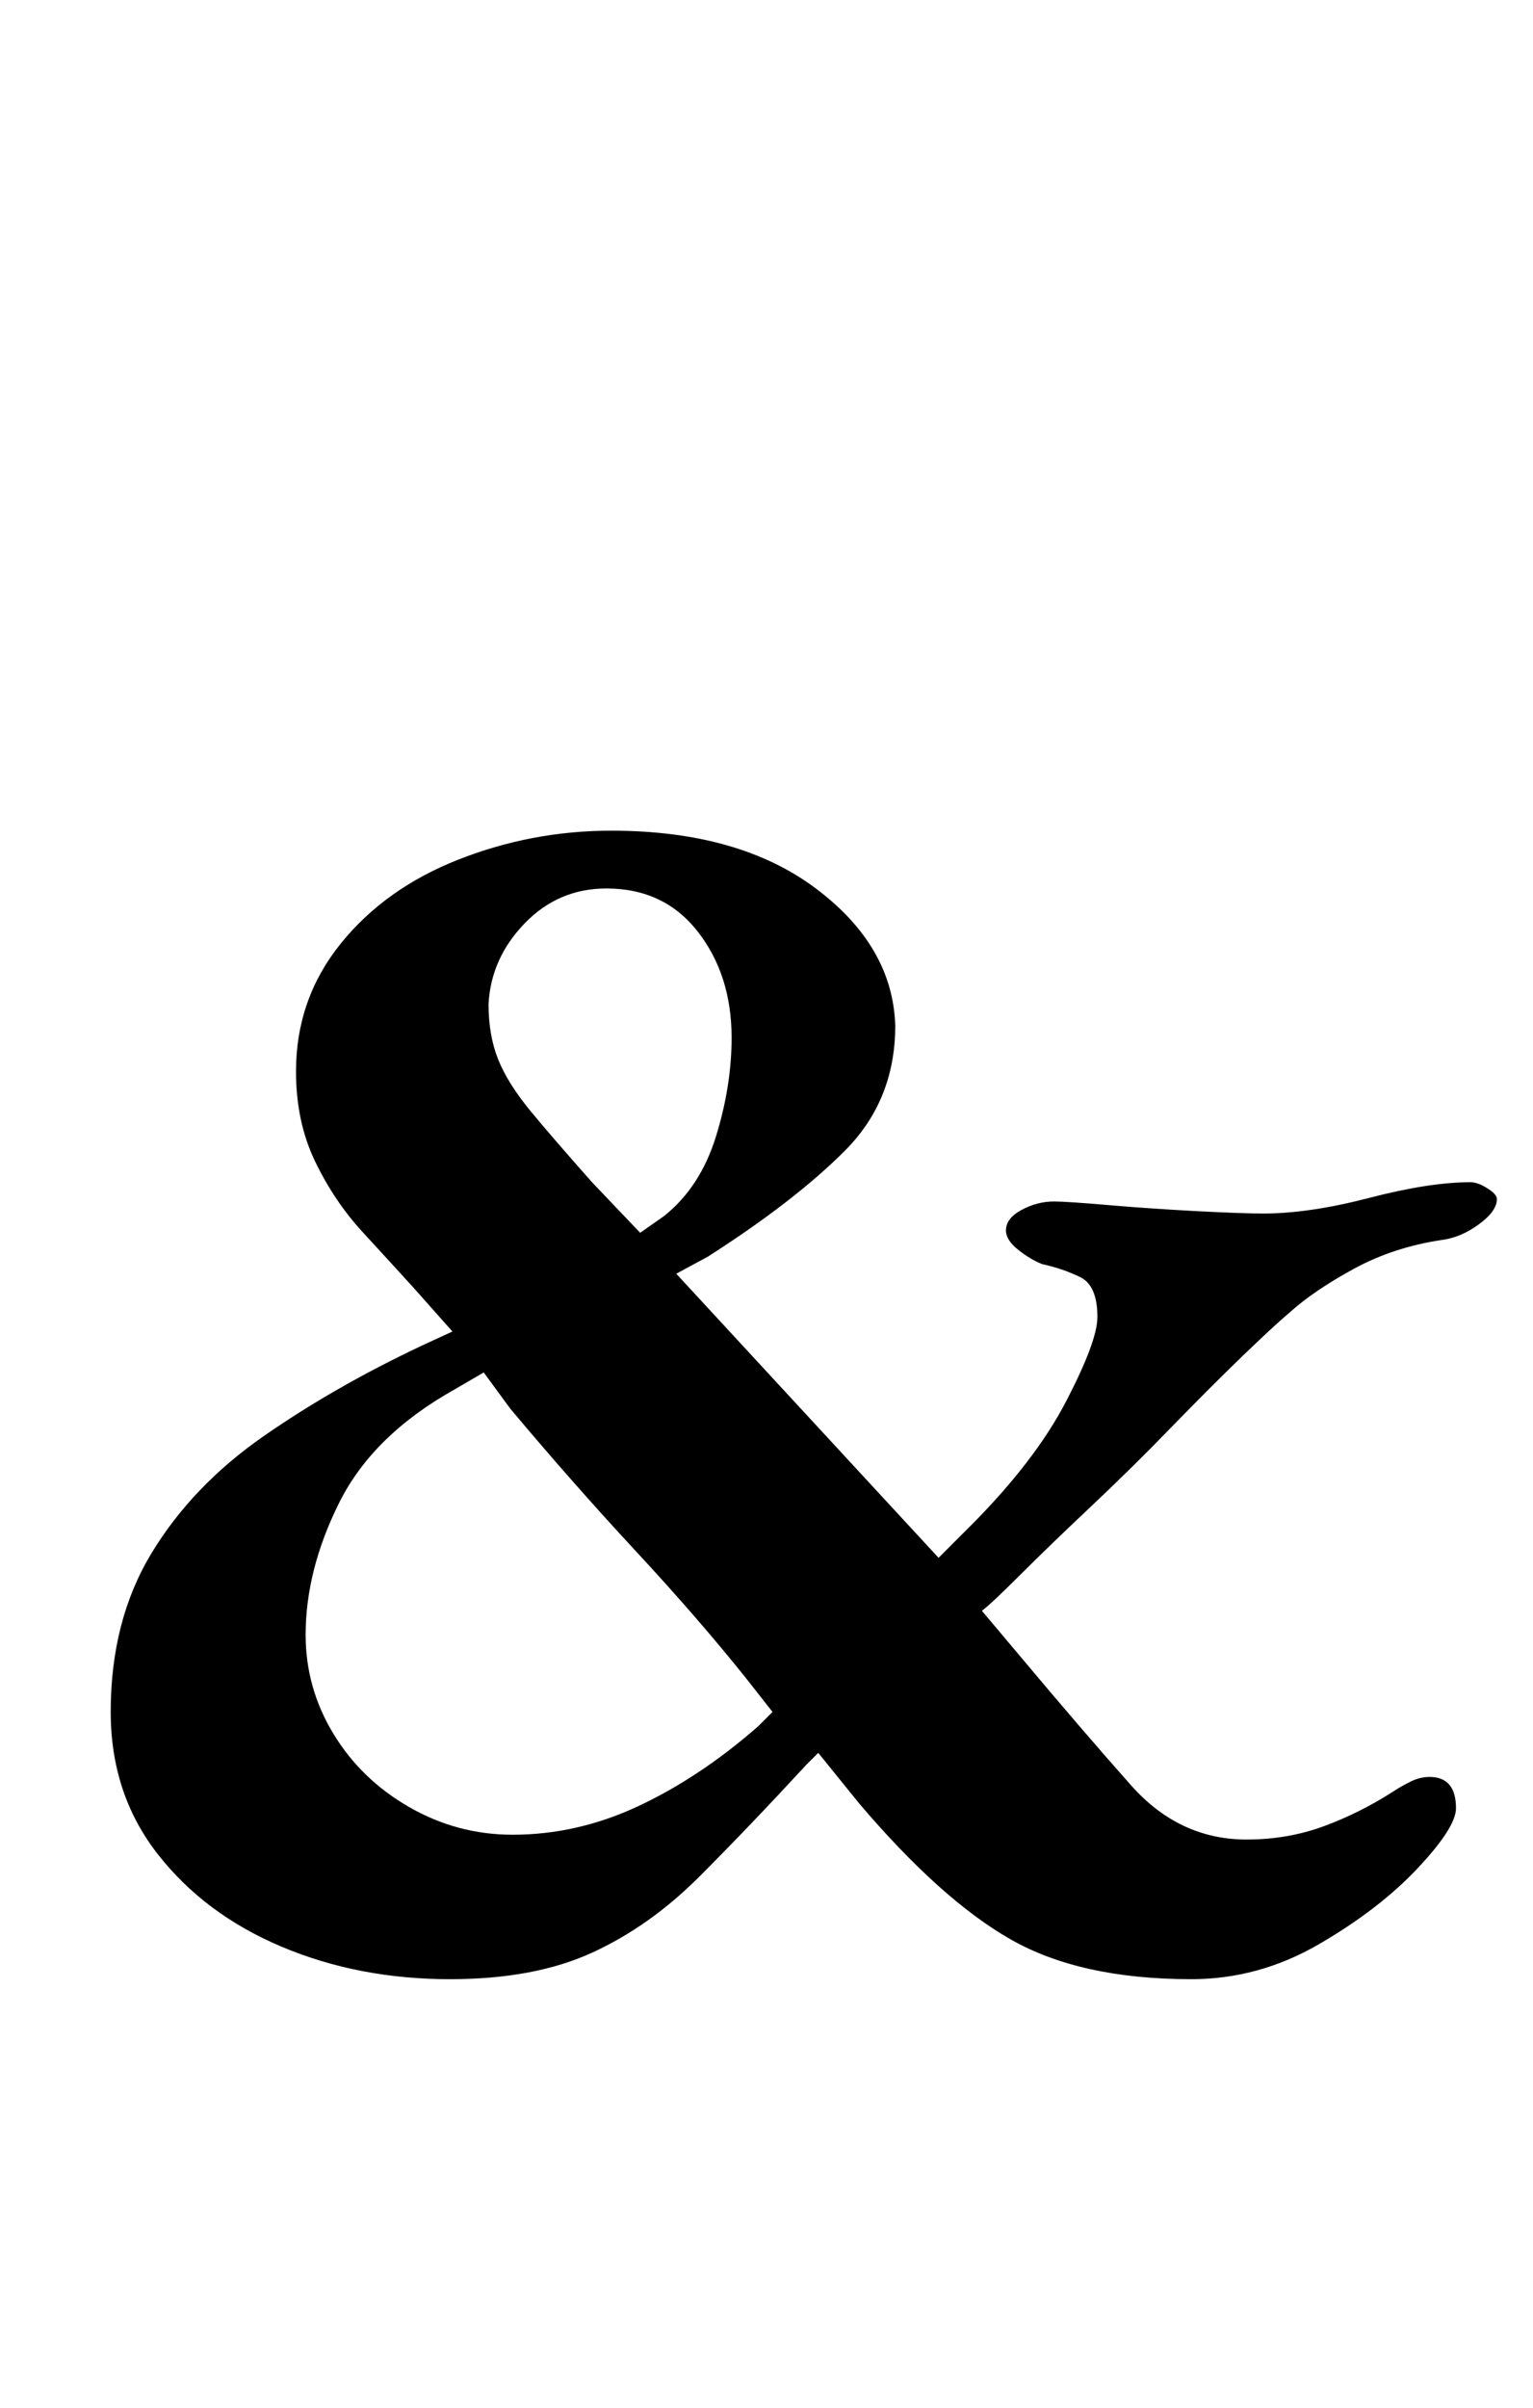 <?xml version="1.0" standalone="no"?>
<!DOCTYPE svg PUBLIC "-//W3C//DTD SVG 1.1//EN" "http://www.w3.org/Graphics/SVG/1.1/DTD/svg11.dtd" >
<svg xmlns="http://www.w3.org/2000/svg" xmlns:xlink="http://www.w3.org/1999/xlink" version="1.1" viewBox="-10 0 637 1000">
  <g transform="matrix(1 0 0 -1 0 800)">
   <path fill="currentColor"
d="M177 -22q-38 0 -70 13.5t-51.5 38.5t-19.5 59q0 38 17 66t46.5 48.5t65.5 37.5l13 6l-16 18q-10 11 -21.5 23.5t-19.5 29t-8 37.5q0 30 18.5 53t49 35t63.5 12q53 0 85 -24t33 -57q0 -31 -21 -52t-57 -44l-13 -7l109 -118l13 13q27 27 40 52t13 35q0 13 -7 16.5t-16 5.5
q-5 2 -10 6t-5 8q0 5 6.5 8.5t13.5 3.5q5 0 22.5 -1.5t36.5 -2.5t28 -1q19 0 44 6.5t42 6.5q3 0 7 -2.5t4 -4.5q0 -5 -7.5 -10.5t-15.5 -6.5q-20 -3 -36.5 -12t-26.5 -18q-6 -5 -19.5 -18t-30 -30t-33.5 -33t-29 -28t-16 -15l16 -19q26 -31 46 -53.5t48 -22.5q17 0 32 5.5
t29 14.5q3 2 7 4t8 2q11 0 11 -13q0 -8 -16 -25t-41 -31.5t-53 -14.5q-46 0 -75 16.5t-63 56.5l-17 21l-5 -5q-24 -26 -44.5 -46.5t-44.5 -31.5t-59 -11zM203 38q27 0 52.5 12t49.5 33l6 6l-11 14q-20 25 -46 53t-52 59l-11 15l-12 -7q-34 -19 -48 -47t-14 -55
q0 -22 11.5 -41t31.5 -30.5t43 -11.5zM256 288l10 7q15 12 21.5 33t6.5 41q0 26 -14 44t-38 18q-20 0 -34 -14.5t-15 -33.5q0 -13 4 -23t13.5 -21.5t25.5 -29.5z" />
  </g>

</svg>
